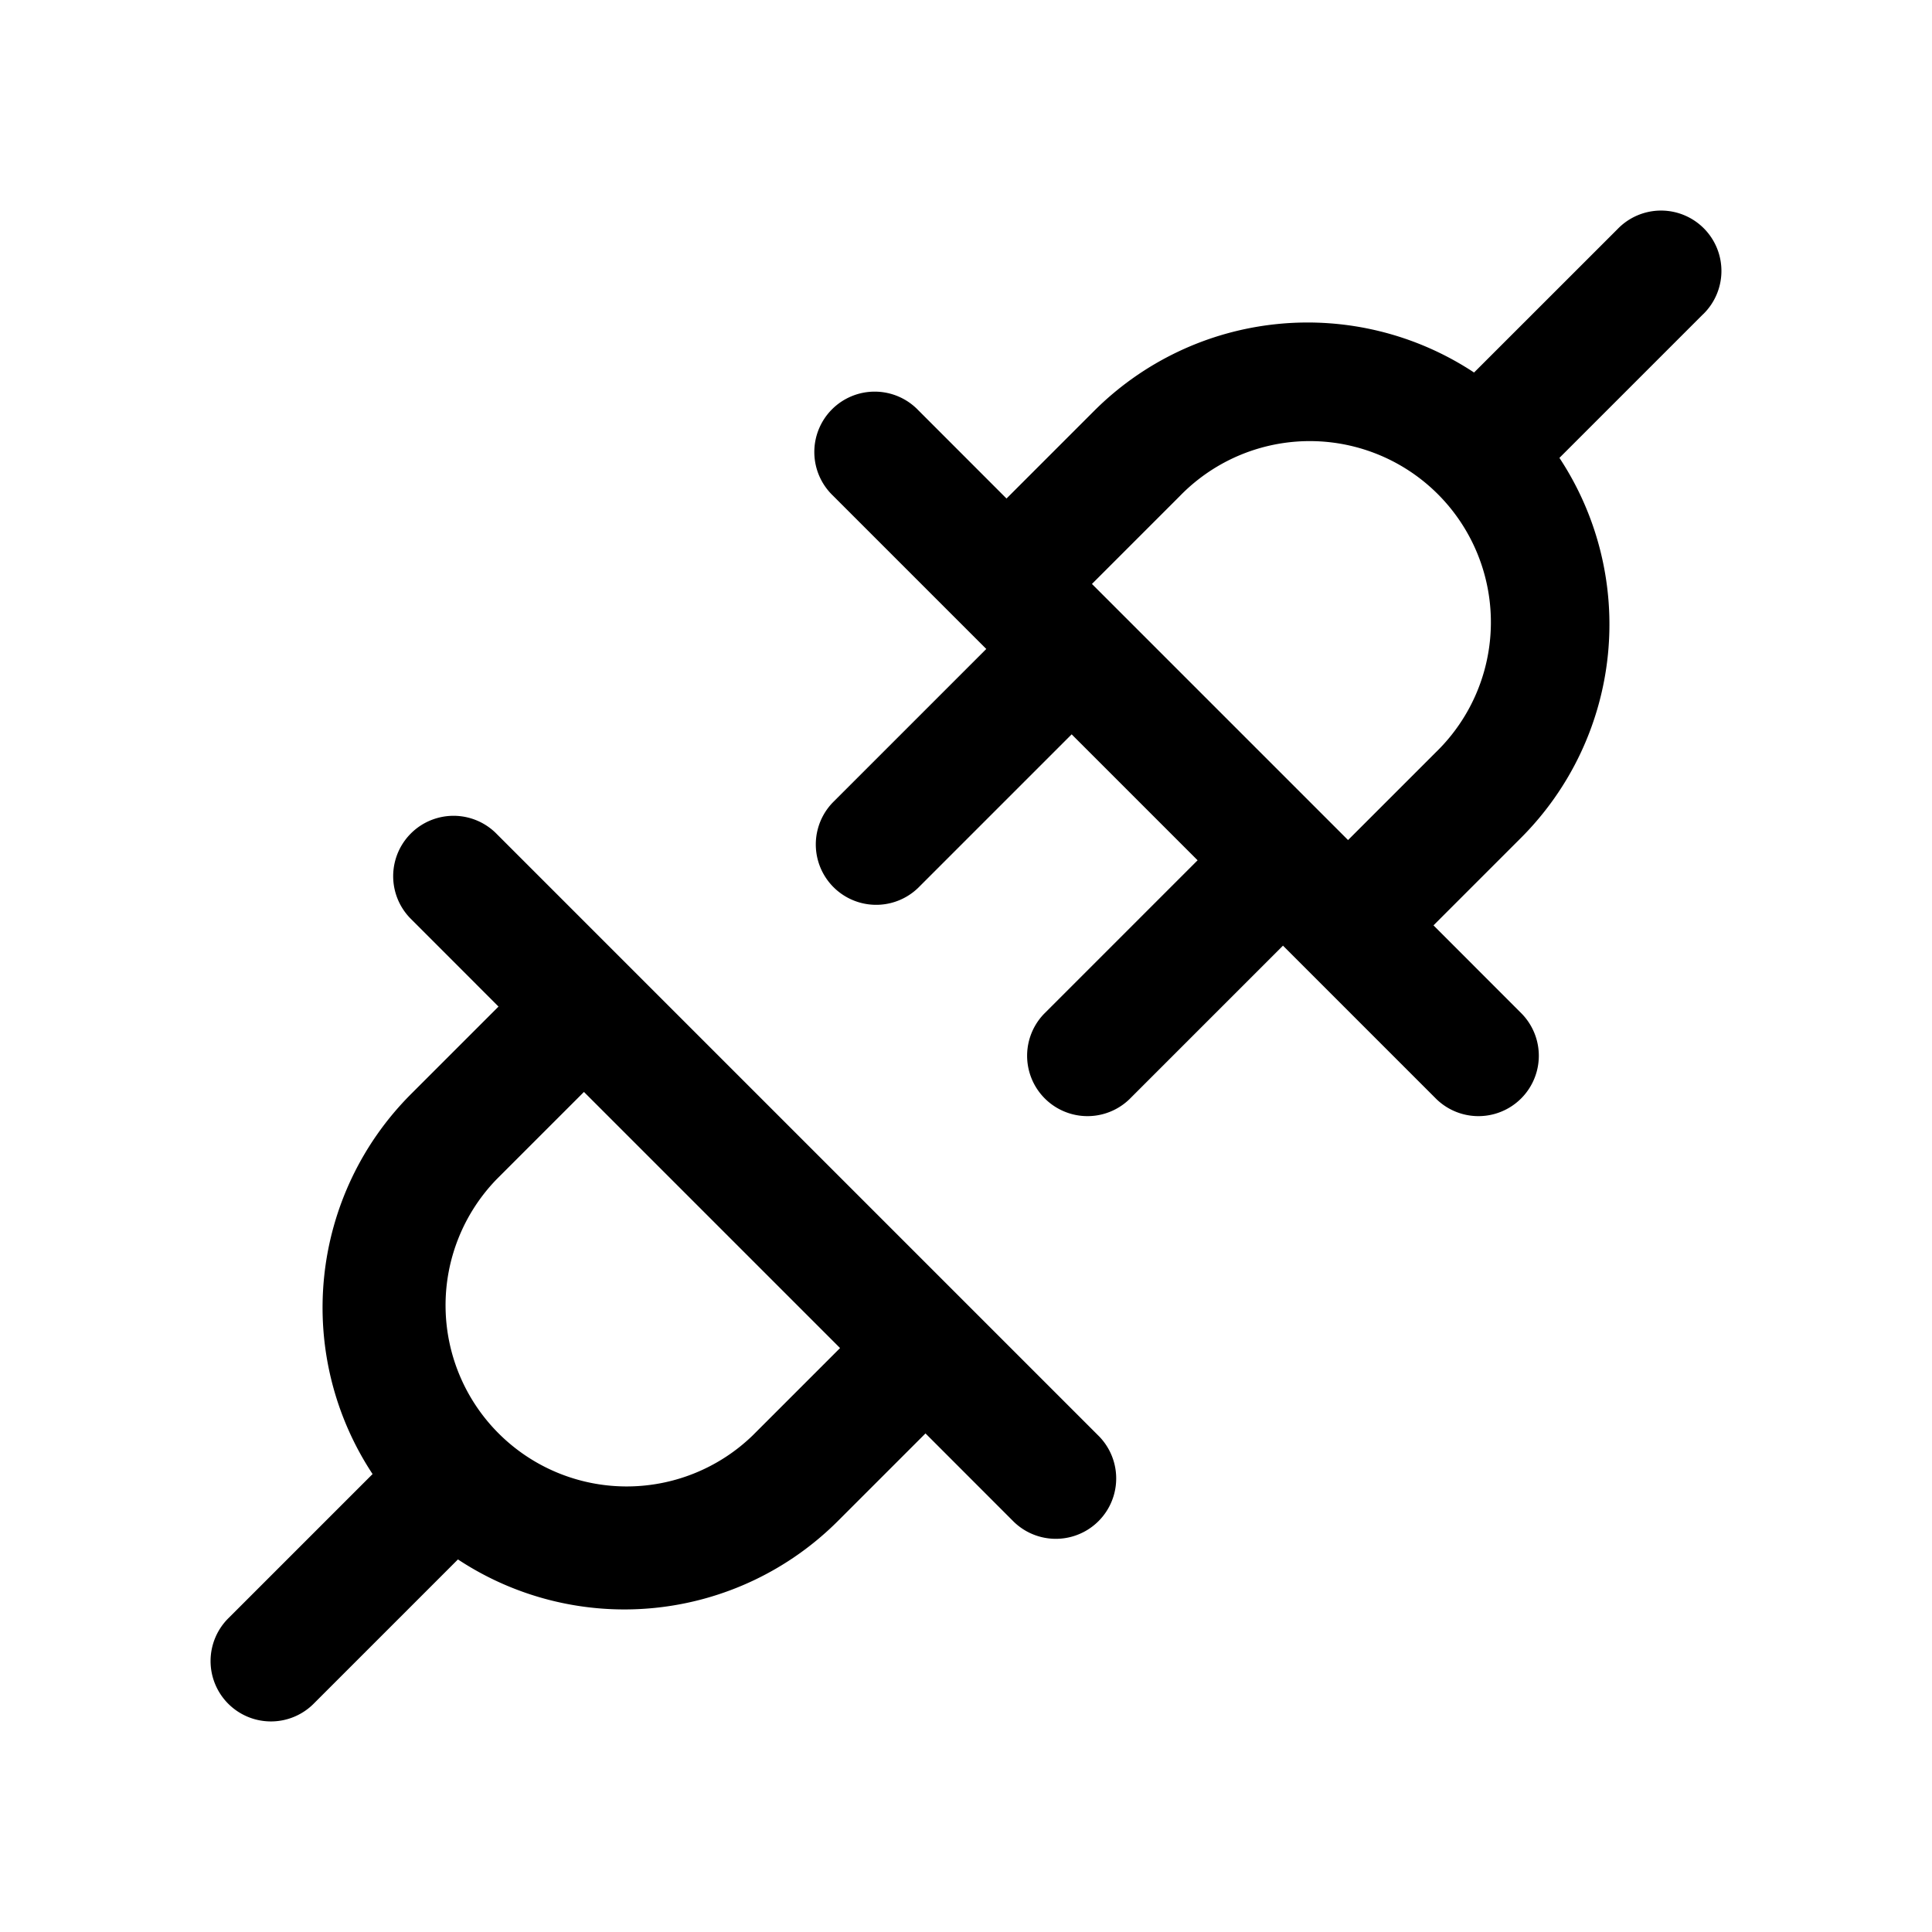 <svg width="32" height="32" fill="none" viewBox="0 0 32 32" xmlns="http://www.w3.org/2000/svg">
  <path fill="currentColor" d="M28.207 5.207a1 1 0 1 0-1.414-1.414L24.415 6.17a5.002 5.002 0 0 0-6.294.637l-1.45 1.45-1.464-1.465a1 1 0 1 0-1.414 1.414l2.543 2.543-2.543 2.543a1 1 0 0 0 1.414 1.414l2.543-2.543 2.086 2.086-2.543 2.543a1 1 0 0 0 1.414 1.414l2.543-2.543 2.543 2.543a1 1 0 0 0 1.414-1.414l-1.464-1.465 1.45-1.45a5.002 5.002 0 0 0 .636-6.293l2.378-2.378Zm-4.429 7.257-1.45 1.45-4.242-4.242 1.45-1.45a3 3 0 1 1 4.242 4.242ZM8.207 13.793a1 1 0 0 0-1.414 1.414l1.464 1.465-1.45 1.45a5.002 5.002 0 0 0-.636 6.293l-2.378 2.378a1 1 0 1 0 1.414 1.414l2.378-2.378a5.002 5.002 0 0 0 6.294-.637l1.45-1.45 1.464 1.465a1 1 0 0 0 1.414-1.414l-10-10Zm1.465 4.293 4.242 4.242-1.45 1.45a3 3 0 0 1-4.242-4.242l1.45-1.45Z" clip-rule="evenodd"/>
</svg>
